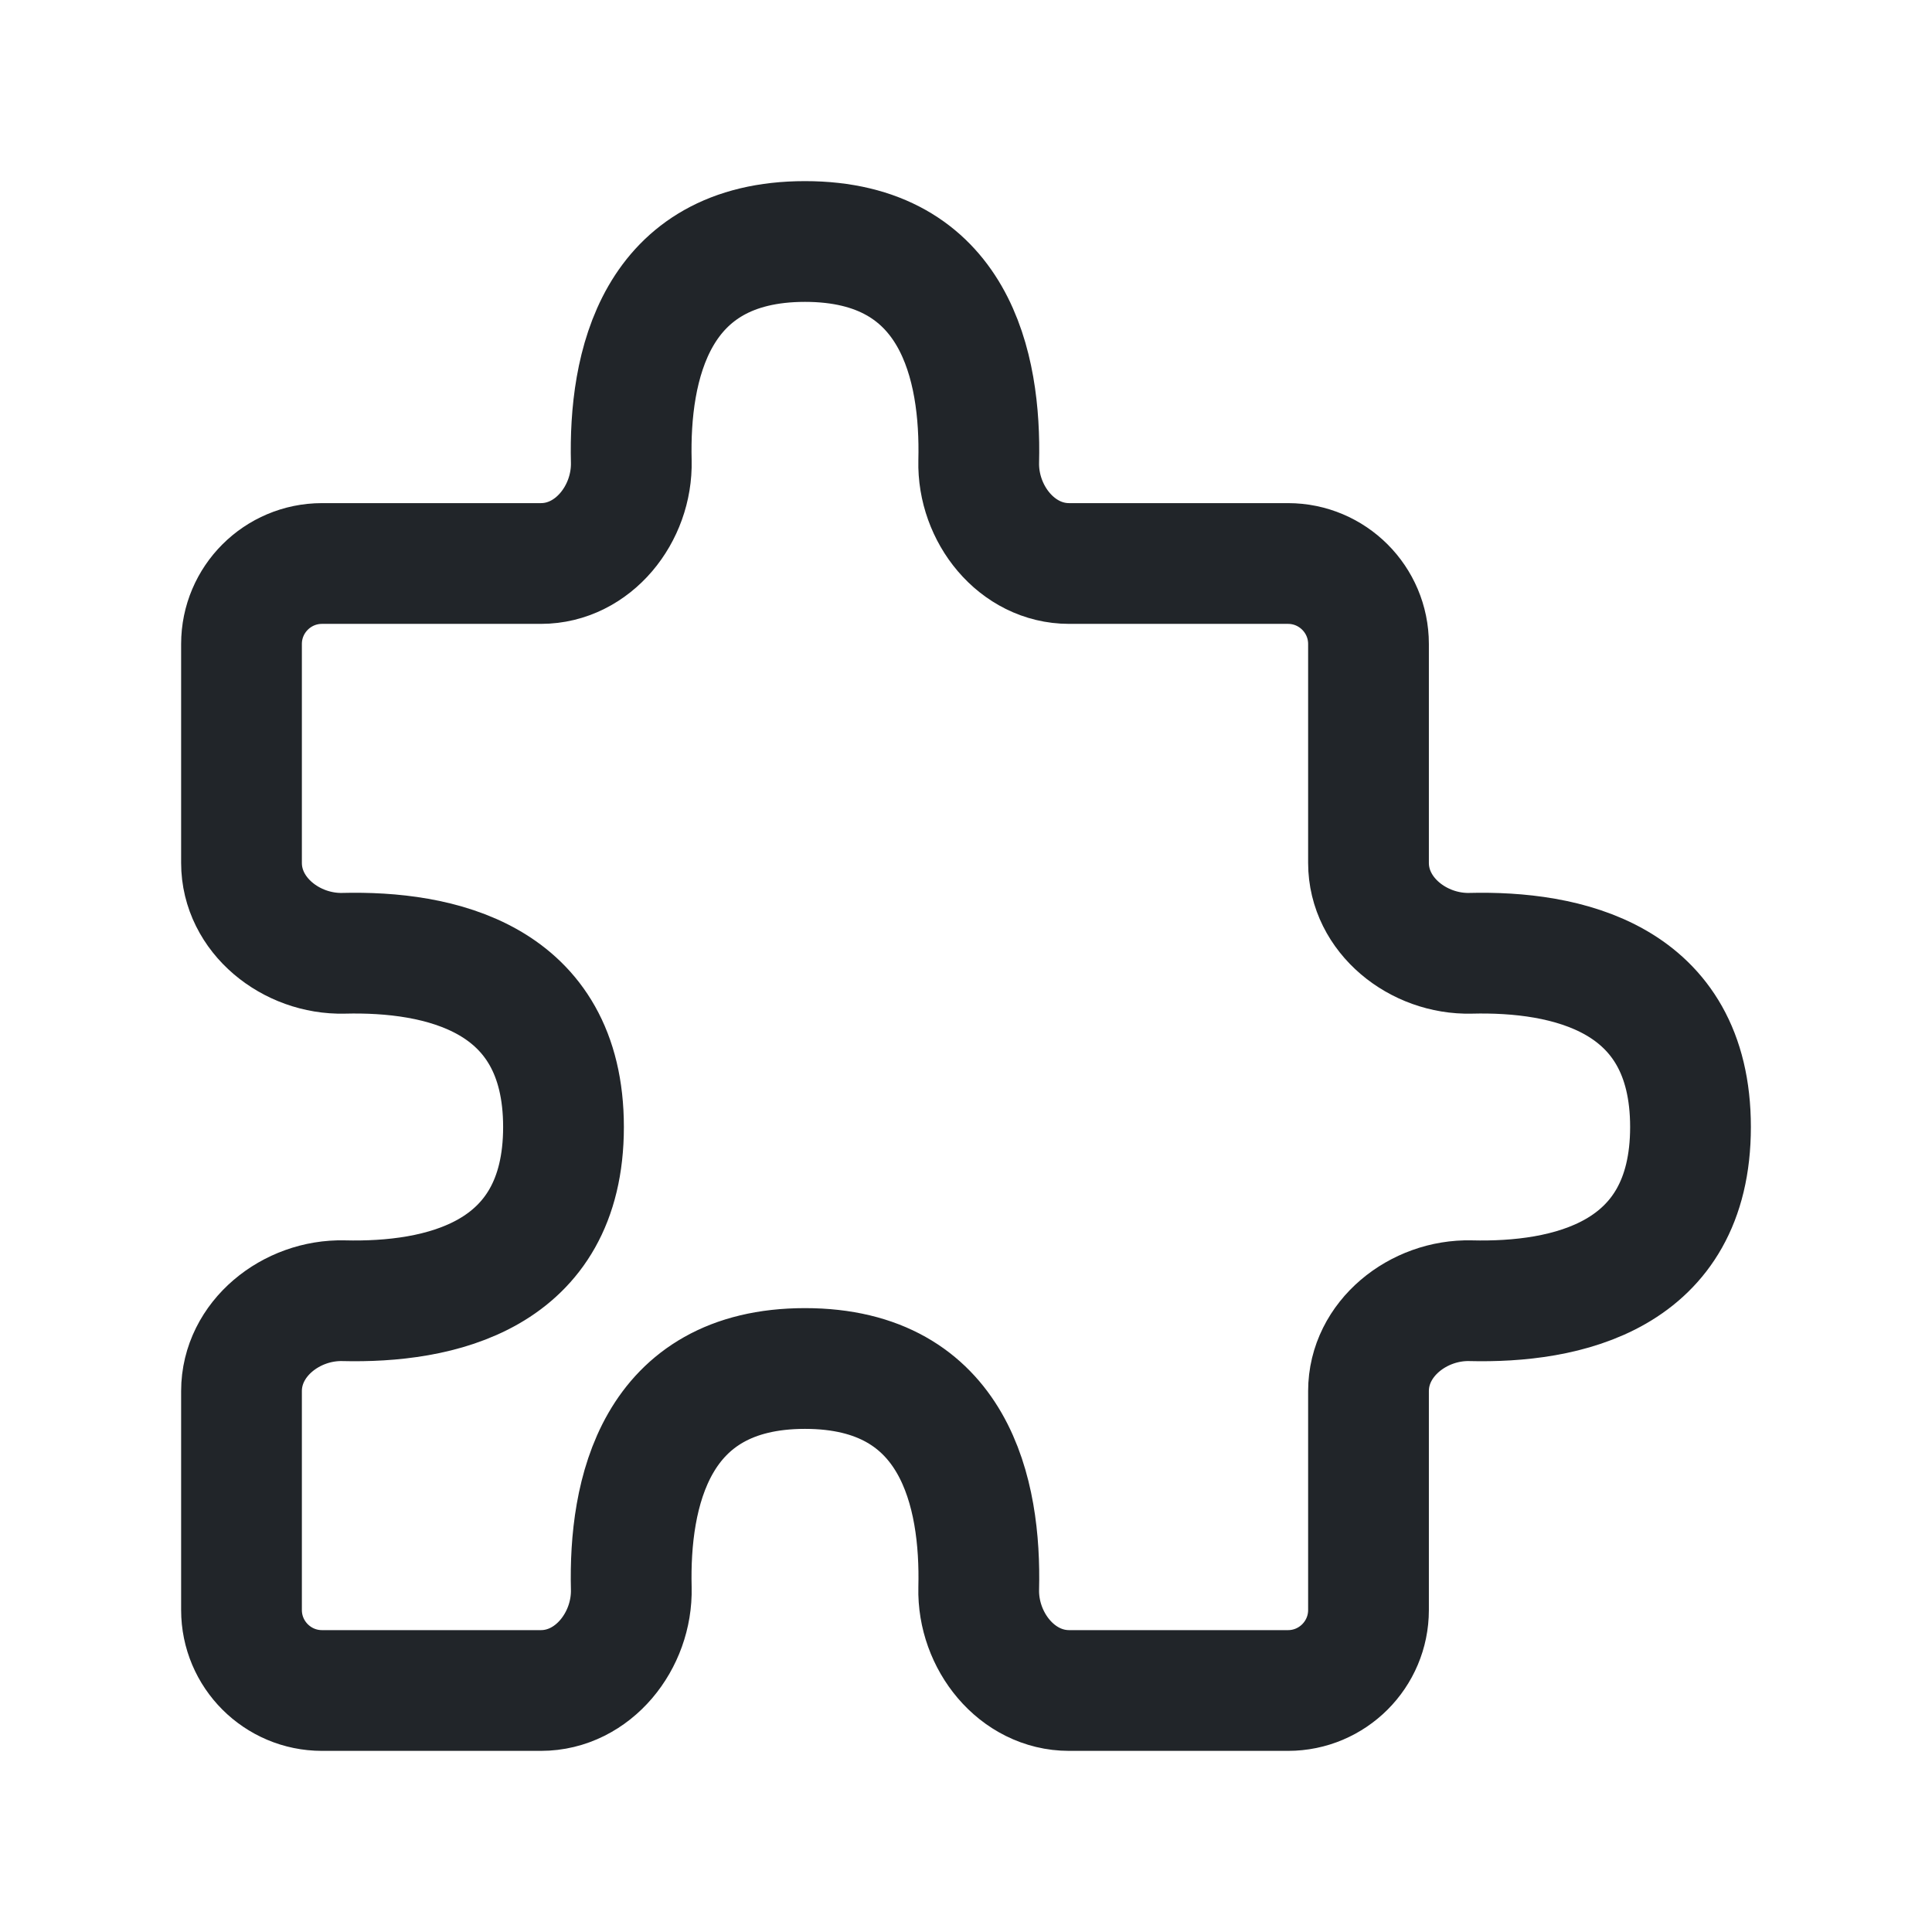 <svg width="24" height="24" viewBox="0 0 24 24" fill="none" xmlns="http://www.w3.org/2000/svg">
<path d="M3 8C3 7.448 3.448 7 4 7H6.719C7.37 7 7.858 6.382 7.842 5.731C7.813 4.56 8.127 3 10 3C11.873 3 12.187 4.56 12.158 5.731C12.142 6.382 12.63 7 13.281 7H16C16.552 7 17 7.448 17 8V10.719C17 11.37 17.619 11.858 18.269 11.842C19.44 11.813 21 12.127 21 14C21 15.873 19.44 16.187 18.269 16.158C17.619 16.142 17 16.63 17 17.281V20C17 20.552 16.552 21 16 21H13.281C12.63 21 12.142 20.381 12.158 19.731C12.187 18.56 11.873 17 10 17C8.127 17 7.813 18.56 7.842 19.731C7.858 20.381 7.37 21 6.719 21H4C3.448 21 3 20.552 3 20V17.281C3 16.63 3.618 16.142 4.269 16.158C5.44 16.187 7 15.873 7 14C7 12.127 5.44 11.813 4.269 11.842C3.618 11.858 3 11.37 3 10.719V8Z" stroke="#212529" stroke-width="1.5"/>
</svg>
